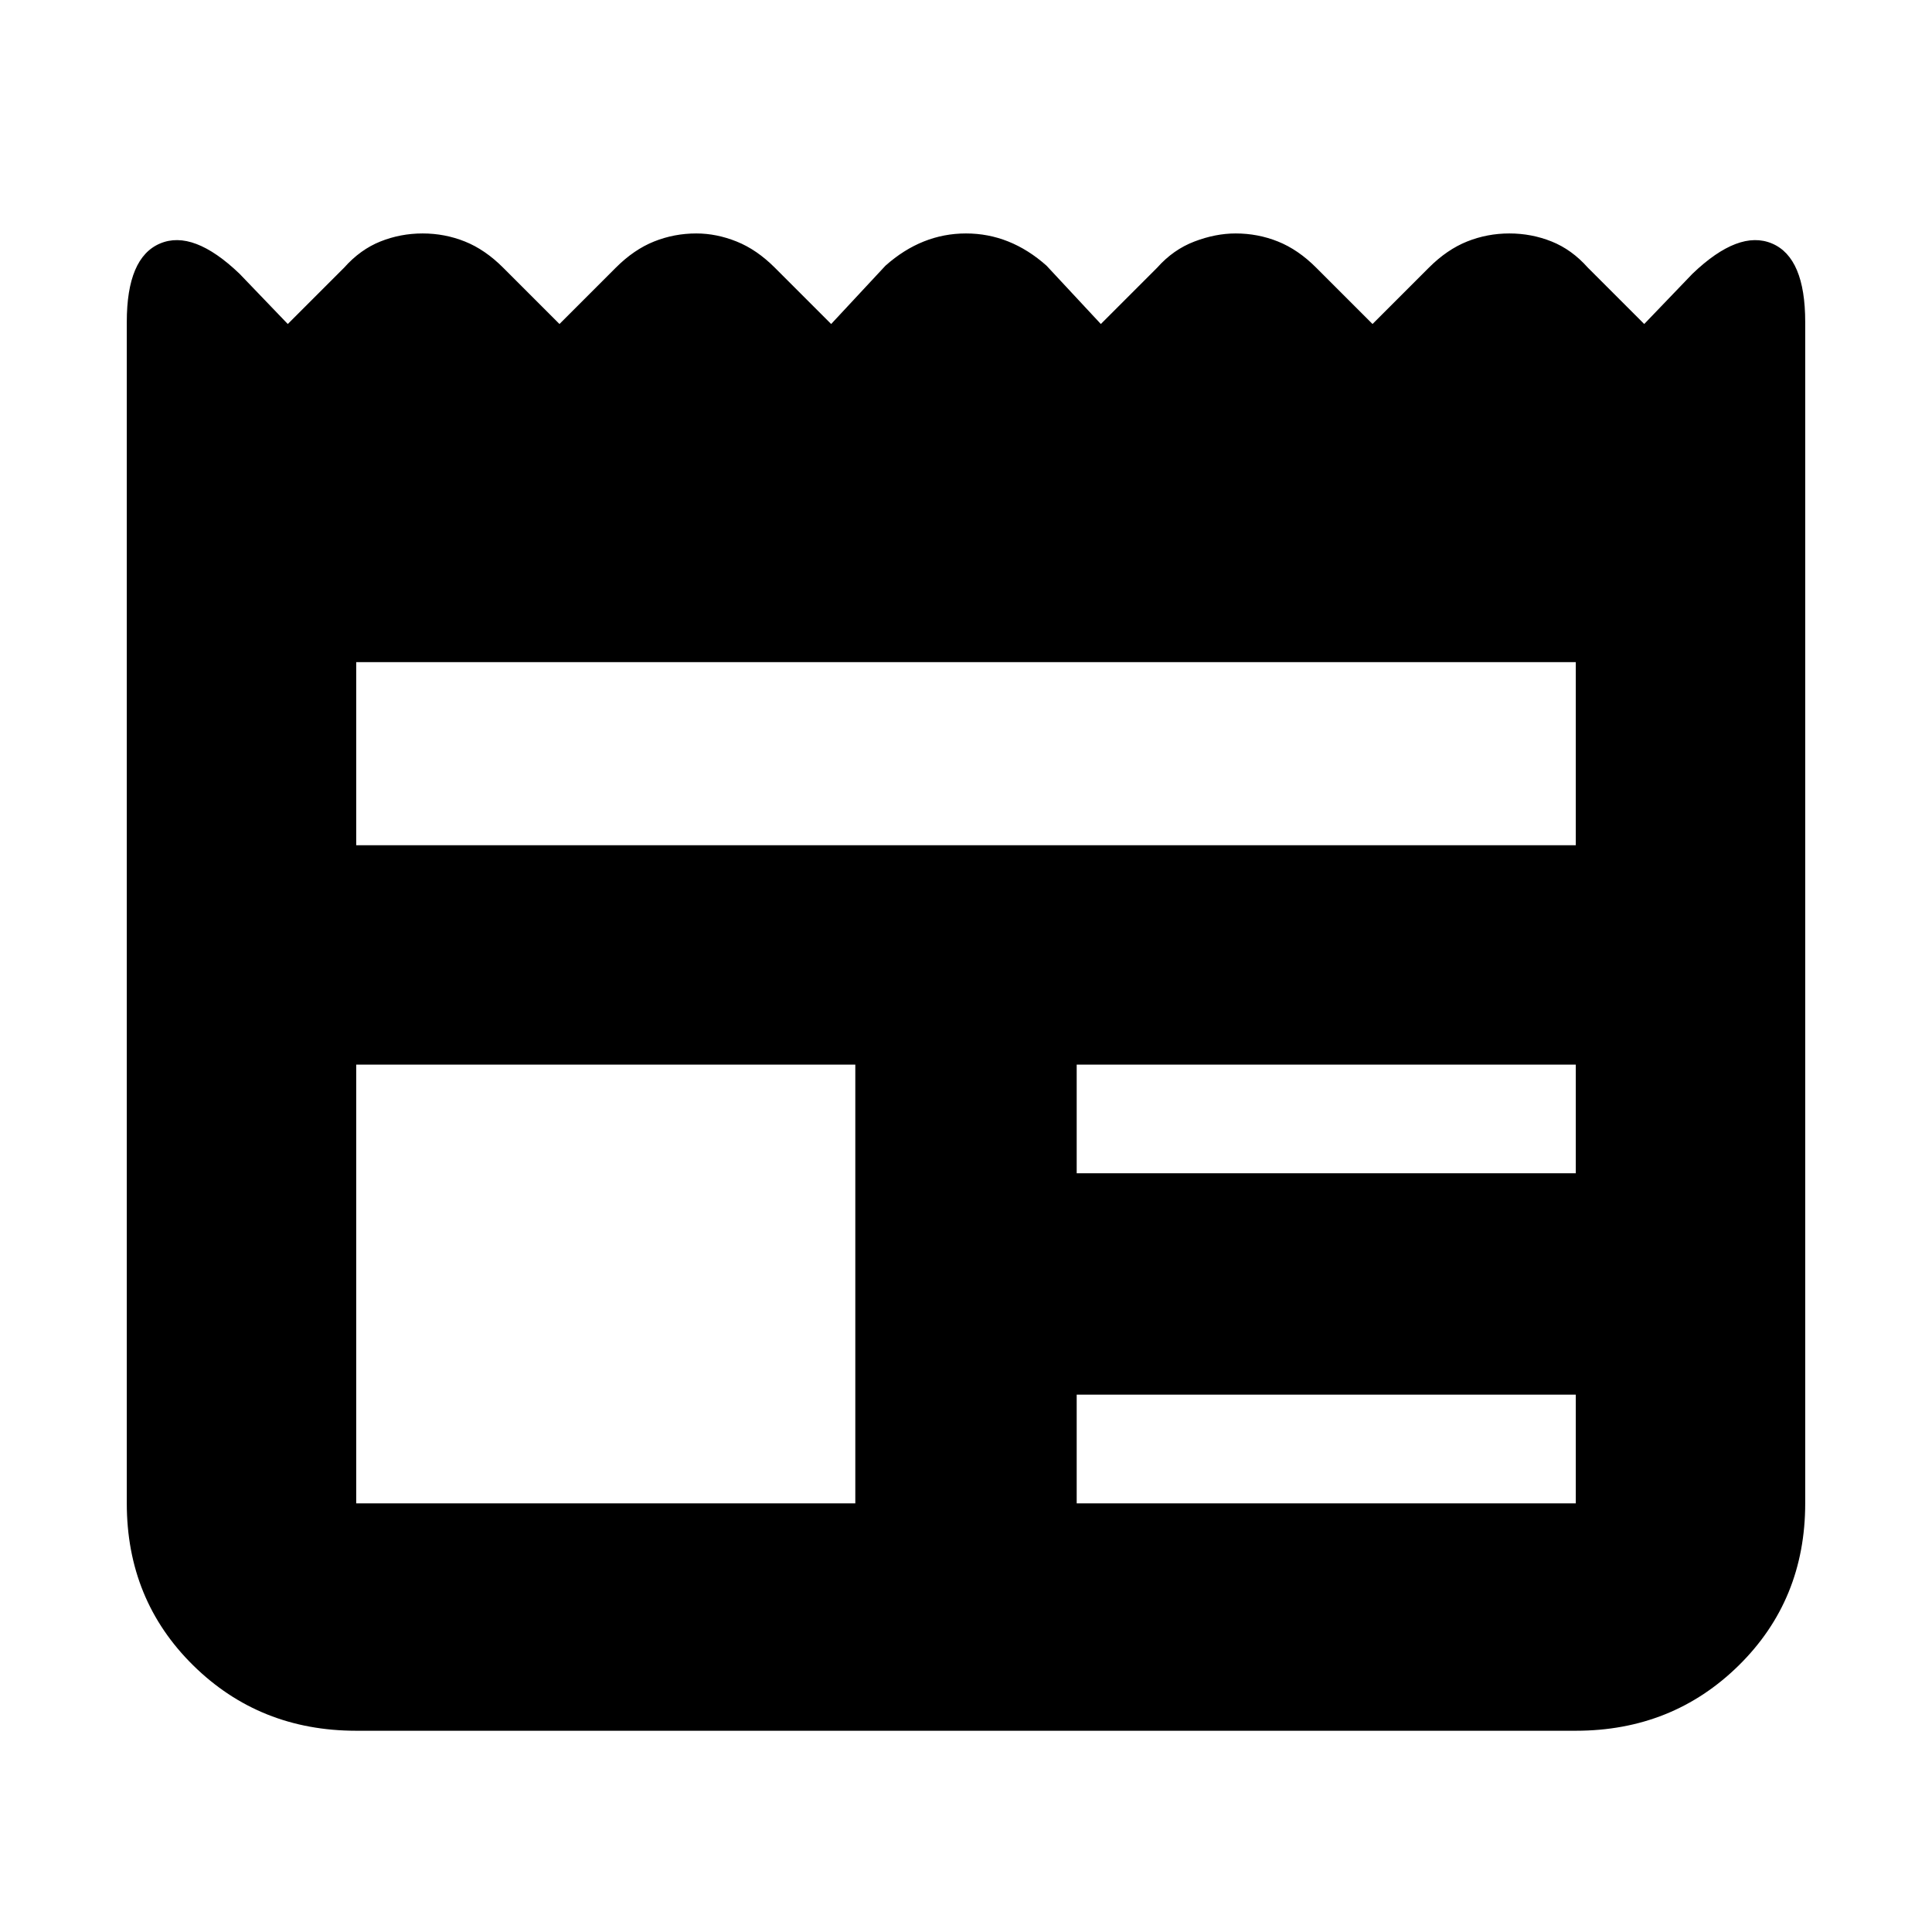 <svg xmlns="http://www.w3.org/2000/svg" height="24" width="24"><path d="M4.425 21.5Q3.225 21.5 2.4 20.688Q1.575 19.875 1.575 18.675V4Q1.575 3.2 1.988 3.025Q2.4 2.85 2.975 3.4L3.575 4.025L4.275 3.325Q4.475 3.1 4.725 3Q4.975 2.9 5.25 2.9Q5.525 2.9 5.775 3Q6.025 3.1 6.25 3.325L6.95 4.025L7.65 3.325Q7.875 3.1 8.125 3Q8.375 2.9 8.65 2.9Q8.9 2.9 9.15 3Q9.4 3.1 9.625 3.325L10.325 4.025L11 3.3Q11.225 3.1 11.475 3Q11.725 2.9 12 2.9Q12.275 2.9 12.525 3Q12.775 3.1 13 3.3L13.675 4.025L14.375 3.325Q14.575 3.1 14.838 3Q15.1 2.9 15.35 2.9Q15.625 2.9 15.875 3Q16.125 3.1 16.35 3.325L17.05 4.025L17.75 3.325Q17.975 3.1 18.225 3Q18.475 2.9 18.75 2.9Q19.025 2.9 19.275 3Q19.525 3.1 19.725 3.325L20.425 4.025L21.025 3.4Q21.6 2.85 22.013 3.025Q22.425 3.2 22.425 4V18.675Q22.425 19.875 21.6 20.688Q20.775 21.5 19.575 21.5ZM4.425 18.675H10.625V13.225H4.425V18.675Q4.425 18.675 4.425 18.675Q4.425 18.675 4.425 18.675ZM13.375 18.675H19.575Q19.575 18.675 19.575 18.675Q19.575 18.675 19.575 18.675V17.325H13.375ZM13.375 14.575H19.575V13.225H13.375ZM4.425 10.5H19.575V8.225H4.425Z"/></svg>